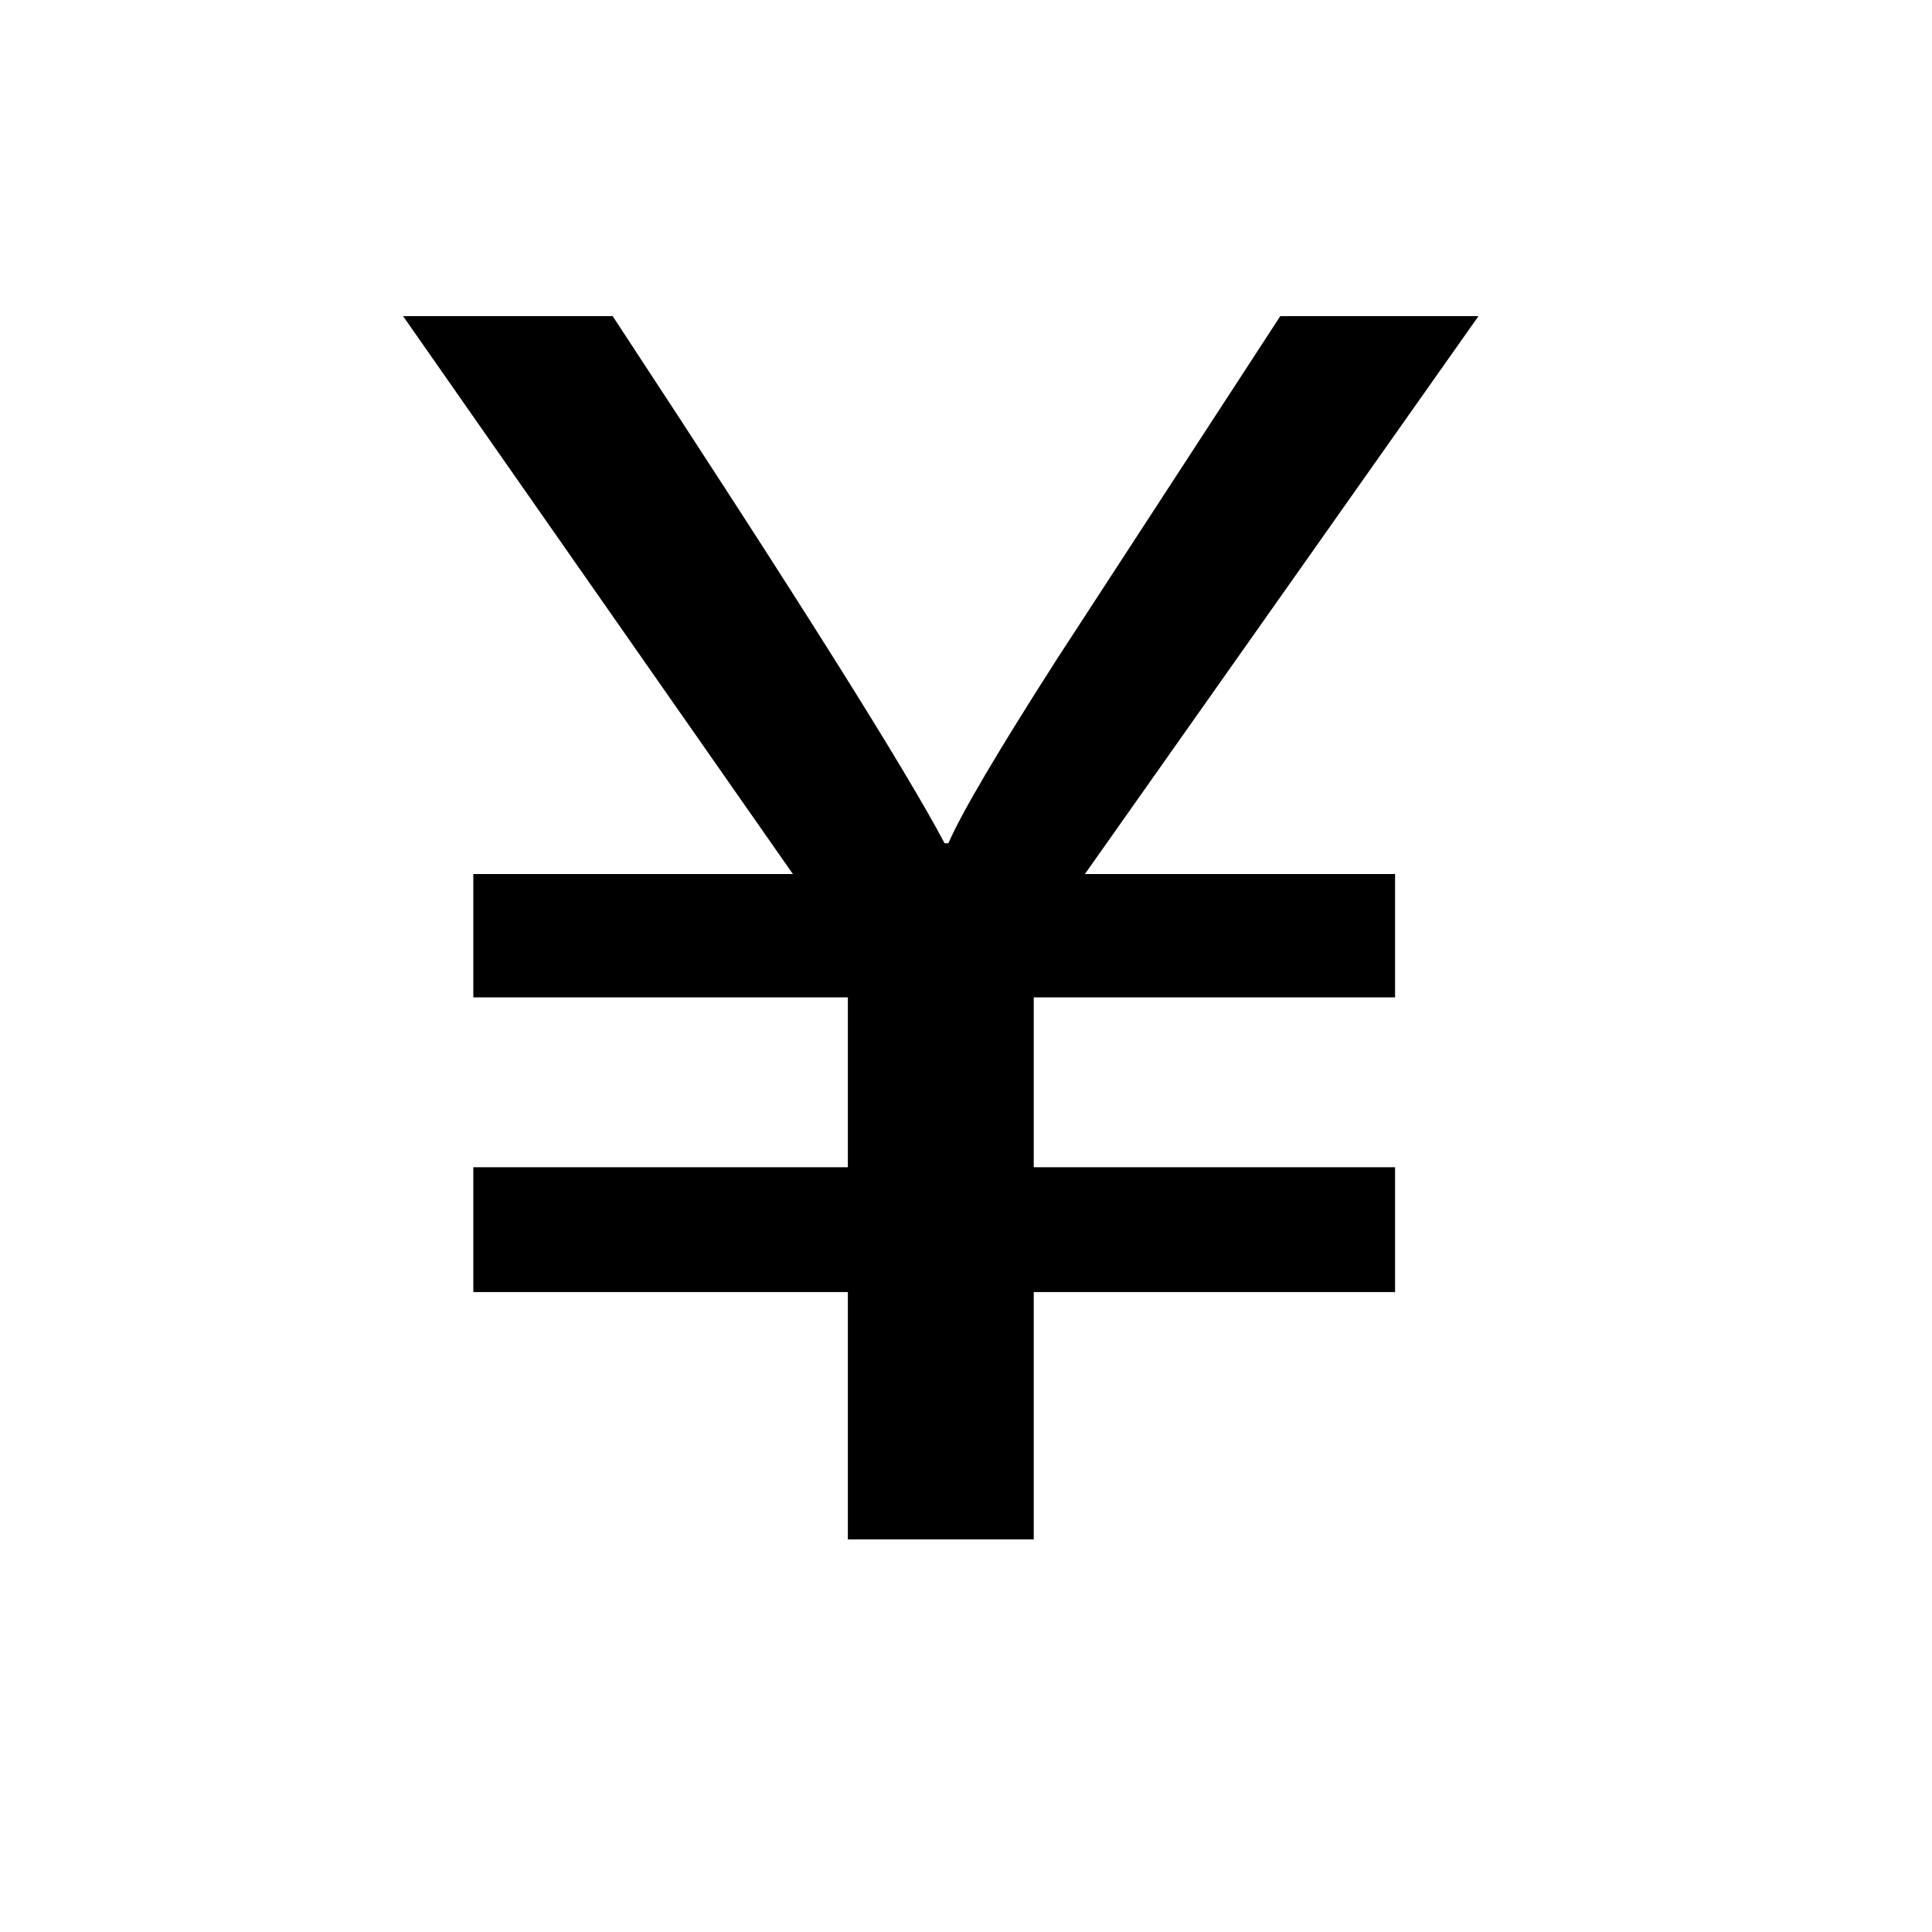 <?xml version="1.0" standalone="no"?><!DOCTYPE svg PUBLIC "-//W3C//DTD SVG 1.1//EN" "http://www.w3.org/Graphics/SVG/1.1/DTD/svg11.dtd"><svg t="1588924252053" class="icon" viewBox="0 0 1024 1024" version="1.1" xmlns="http://www.w3.org/2000/svg" p-id="5701" xmlns:xlink="http://www.w3.org/1999/xlink" width="200" height="200"><defs><style type="text/css"></style></defs><path d="M783.612 167.565L575.025 463.258H739.417v65.367H547.91v90.025H739.417v66.184H547.91v131.087H449.381V684.833H250.865v-66.184h198.517V528.625H250.865v-65.367h169.374L213.646 167.565h111.089c96.536 146.85 155.141 240.006 175.922 279.396h1.992c7.046-16.225 26.331-48.891 57.786-97.996L678.571 167.565h105.041z" p-id="5702"></path></svg>